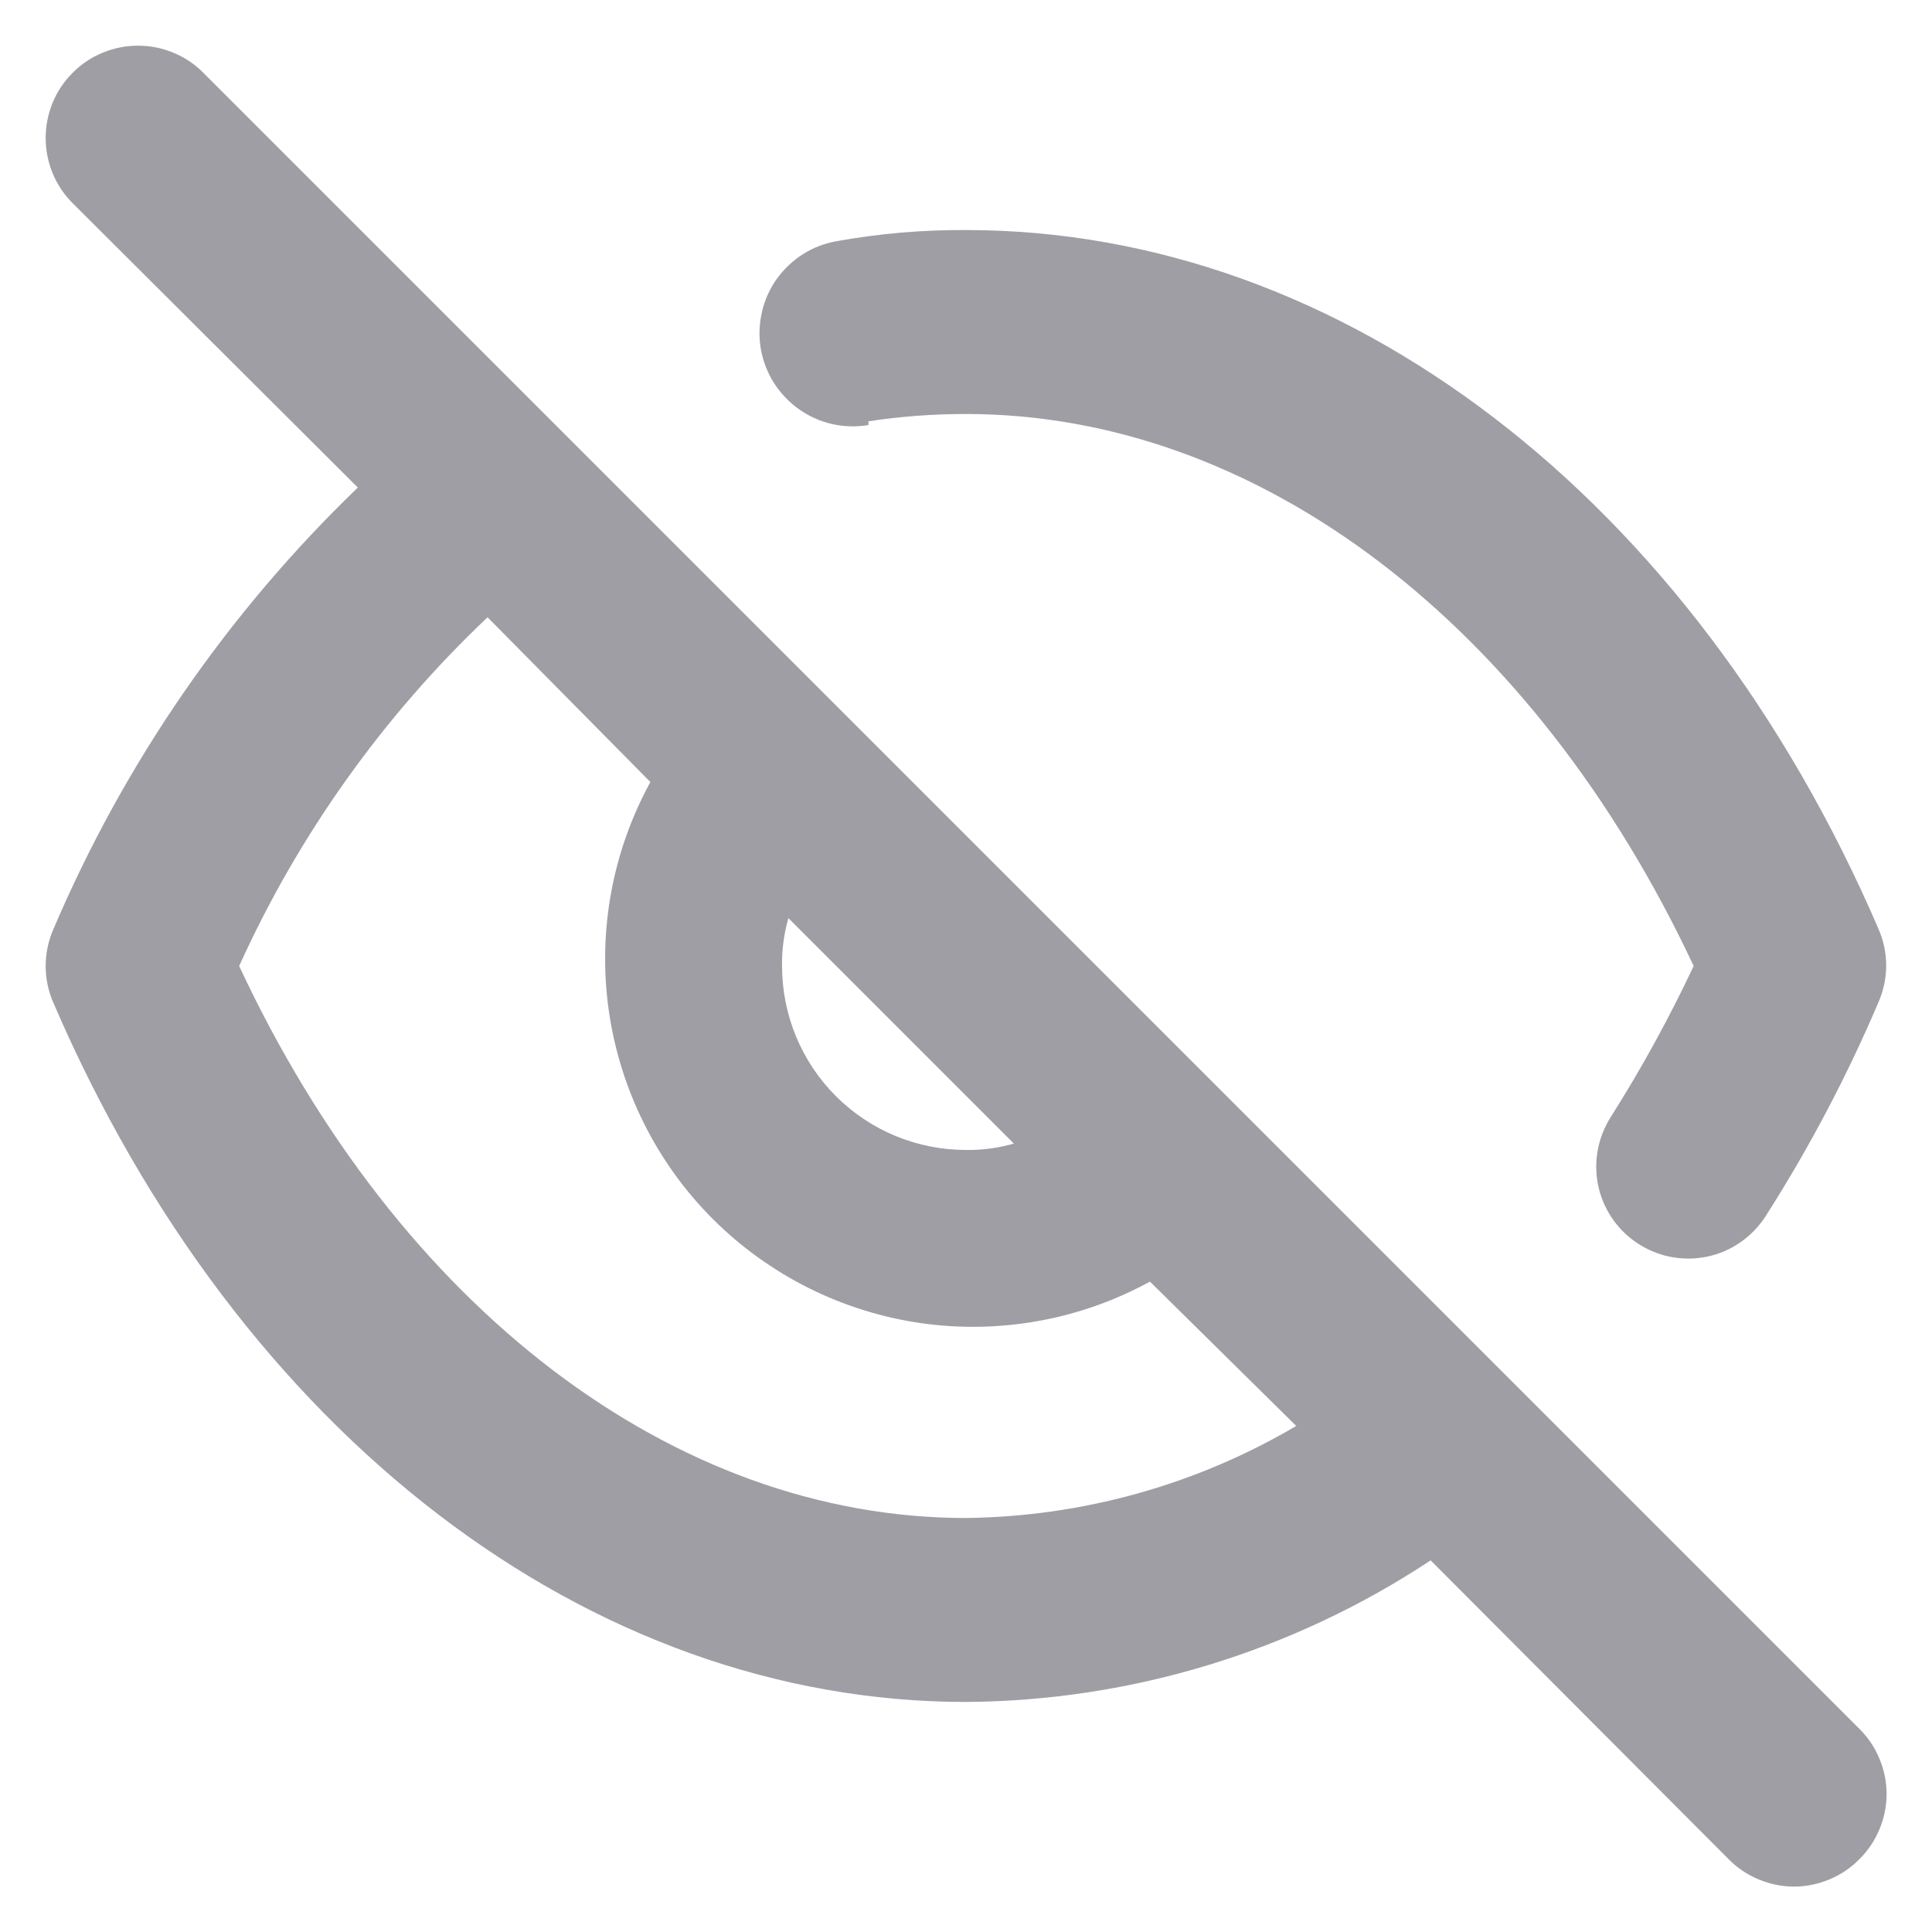 <svg width="14" height="14" viewBox="0 0 14 14" fill="none" xmlns="http://www.w3.org/2000/svg">
<path d="M6.293 3.053C6.527 3.017 6.763 3 7 3C9.12 3 11.113 4.527 12.273 7C12.096 7.376 11.896 7.741 11.673 8.093C11.603 8.203 11.566 8.33 11.567 8.46C11.568 8.605 11.617 8.746 11.706 8.861C11.795 8.976 11.92 9.059 12.06 9.097C12.201 9.135 12.35 9.126 12.485 9.071C12.619 9.016 12.732 8.918 12.807 8.793C13.117 8.305 13.387 7.792 13.613 7.26C13.649 7.177 13.668 7.087 13.668 6.997C13.668 6.906 13.649 6.816 13.613 6.733C12.267 3.607 9.733 1.667 7 1.667C6.687 1.665 6.375 1.692 6.067 1.747C5.979 1.762 5.895 1.793 5.82 1.841C5.745 1.888 5.68 1.95 5.628 2.022C5.577 2.094 5.54 2.176 5.521 2.263C5.501 2.349 5.498 2.439 5.513 2.527C5.528 2.614 5.56 2.698 5.607 2.773C5.655 2.848 5.716 2.913 5.789 2.965C5.861 3.016 5.943 3.053 6.03 3.073C6.116 3.092 6.206 3.095 6.293 3.08V3.053ZM1.473 0.527C1.411 0.464 1.337 0.415 1.256 0.382C1.175 0.348 1.088 0.331 1 0.331C0.912 0.331 0.825 0.348 0.744 0.382C0.663 0.415 0.589 0.464 0.527 0.527C0.401 0.652 0.331 0.822 0.331 1C0.331 1.177 0.401 1.348 0.527 1.473L2.593 3.533C1.65 4.441 0.9 5.529 0.387 6.733C0.35 6.817 0.331 6.908 0.331 7C0.331 7.092 0.35 7.183 0.387 7.267C1.733 10.393 4.267 12.333 7 12.333C8.198 12.325 9.368 11.968 10.367 11.307L12.527 13.473C12.589 13.536 12.662 13.585 12.744 13.619C12.825 13.653 12.912 13.671 13 13.671C13.088 13.671 13.175 13.653 13.256 13.619C13.338 13.585 13.411 13.536 13.473 13.473C13.536 13.411 13.585 13.338 13.619 13.256C13.653 13.175 13.671 13.088 13.671 13C13.671 12.912 13.653 12.825 13.619 12.744C13.585 12.662 13.536 12.589 13.473 12.527L1.473 0.527ZM5.713 6.653L7.347 8.287C7.234 8.319 7.117 8.335 7 8.333C6.646 8.333 6.307 8.193 6.057 7.943C5.807 7.693 5.667 7.354 5.667 7C5.665 6.883 5.681 6.766 5.713 6.653ZM7 11C4.88 11 2.887 9.473 1.733 7C2.164 6.049 2.775 5.191 3.533 4.473L4.713 5.667C4.436 6.172 4.33 6.755 4.412 7.326C4.494 7.897 4.758 8.426 5.166 8.834C5.574 9.241 6.103 9.506 6.674 9.588C7.245 9.669 7.827 9.564 8.333 9.287L9.393 10.333C8.667 10.761 7.842 10.99 7 11Z" fill="#9E9EA4"/>
</svg>
